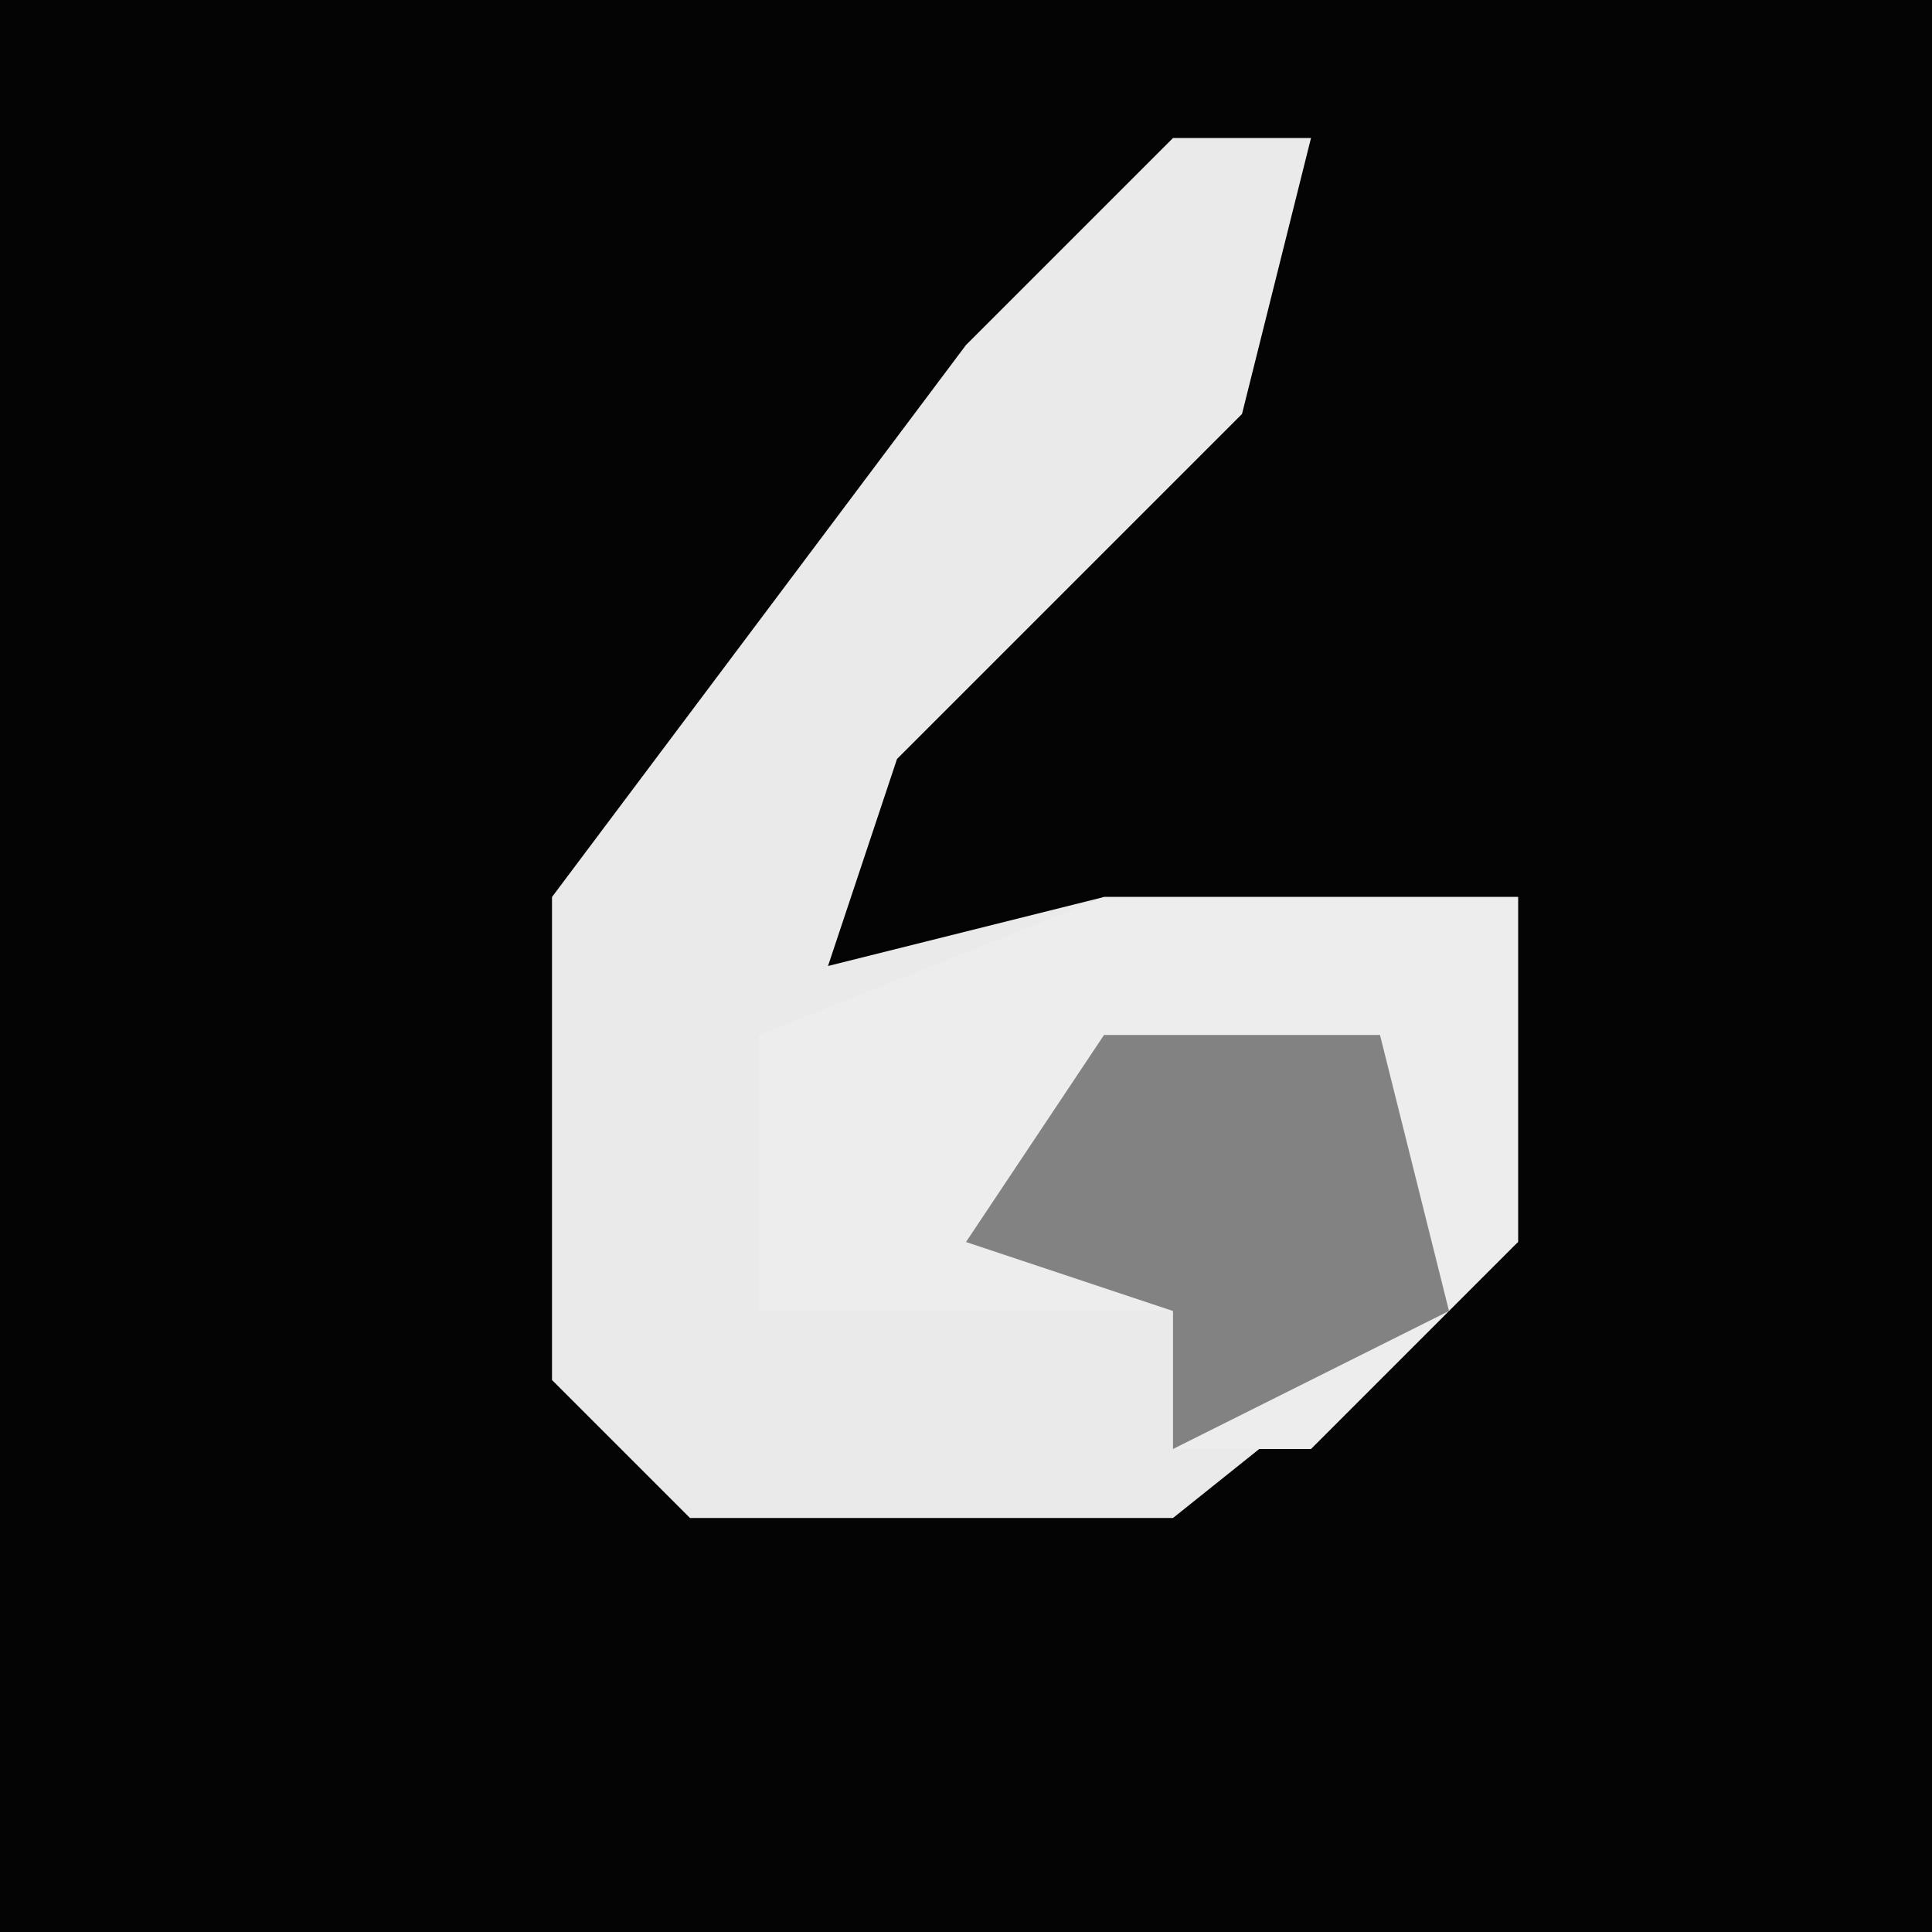 <?xml version="1.0" encoding="UTF-8"?>
<svg version="1.1" xmlns="http://www.w3.org/2000/svg" width="28" height="28">
<path d="M0,0 L28,0 L28,28 L0,28 Z " fill="#040404" transform="translate(0,0)"/>
<path d="M0,0 L2,0 L1,4 L-4,9 L-5,12 L-1,11 L5,11 L5,16 L0,20 L-7,20 L-9,18 L-9,11 L-3,3 Z " fill="#EAEAEA" transform="translate(17,2)"/>
<path d="M0,0 L6,0 L6,5 L3,8 L1,8 L1,6 L-5,6 L-5,2 Z " fill="#EDEDED" transform="translate(16,13)"/>
<path d="M0,0 L4,0 L5,4 L1,6 L1,4 L-2,3 Z " fill="#828282" transform="translate(16,15)"/>
</svg>
